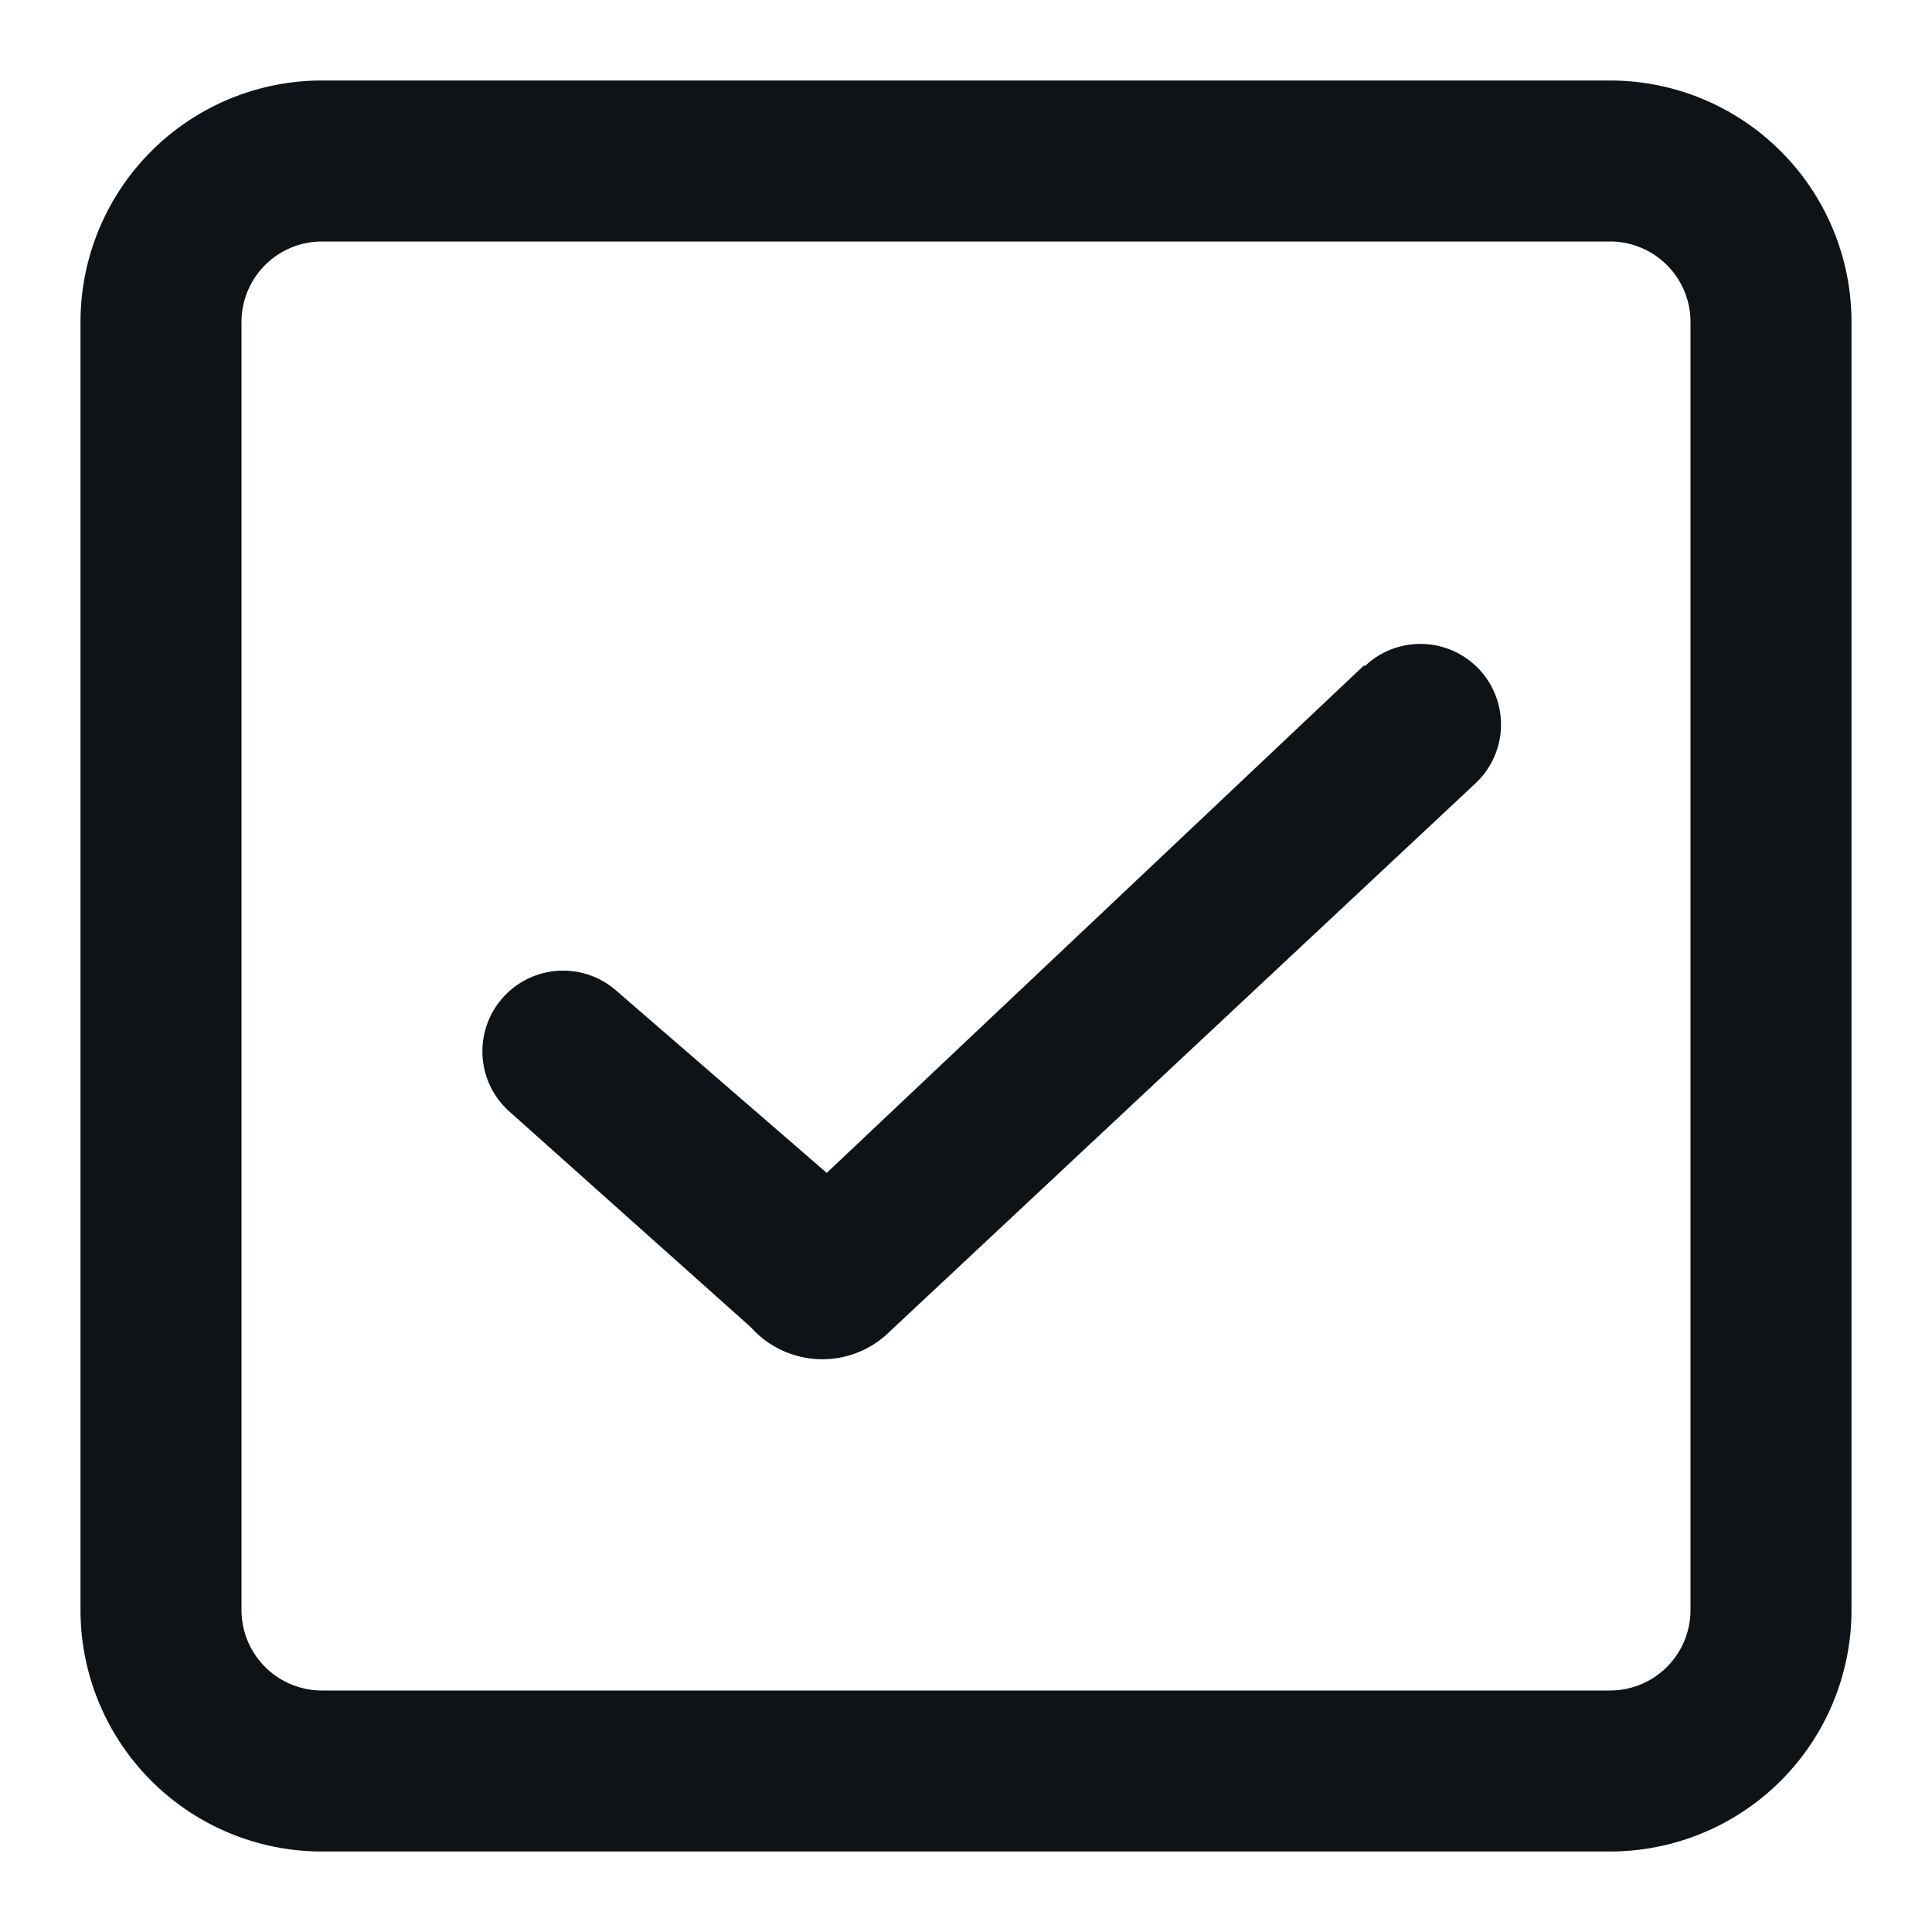 <svg xmlns="http://www.w3.org/2000/svg" viewBox="0 0 24 24"><defs><style>.cls-1{fill:#0e1317;fill-rule:evenodd;}</style></defs><g id="Layer-31" data-name="Layer"><g id="ic-actions1-04"><path class="cls-1" d="M20,1H4A3,3,0,0,0,1,4V20a3,3,0,0,0,3,3H20a3,3,0,0,0,3-3V4A3,3,0,0,0,20,1Zm1,19a1,1,0,0,1-1,1H4a1,1,0,0,1-1-1V4A1,1,0,0,1,4,3H20a1,1,0,0,1,1,1Z"/><path class="cls-1" d="M16.94,8.27l-6.67,6.3L7.66,12.31a1,1,0,0,0-1.33,1.5l3,2.68a1.19,1.19,0,0,0,1.67.1l7.33-6.86a1,1,0,1,0-1.37-1.46Z"/></g></g></svg>